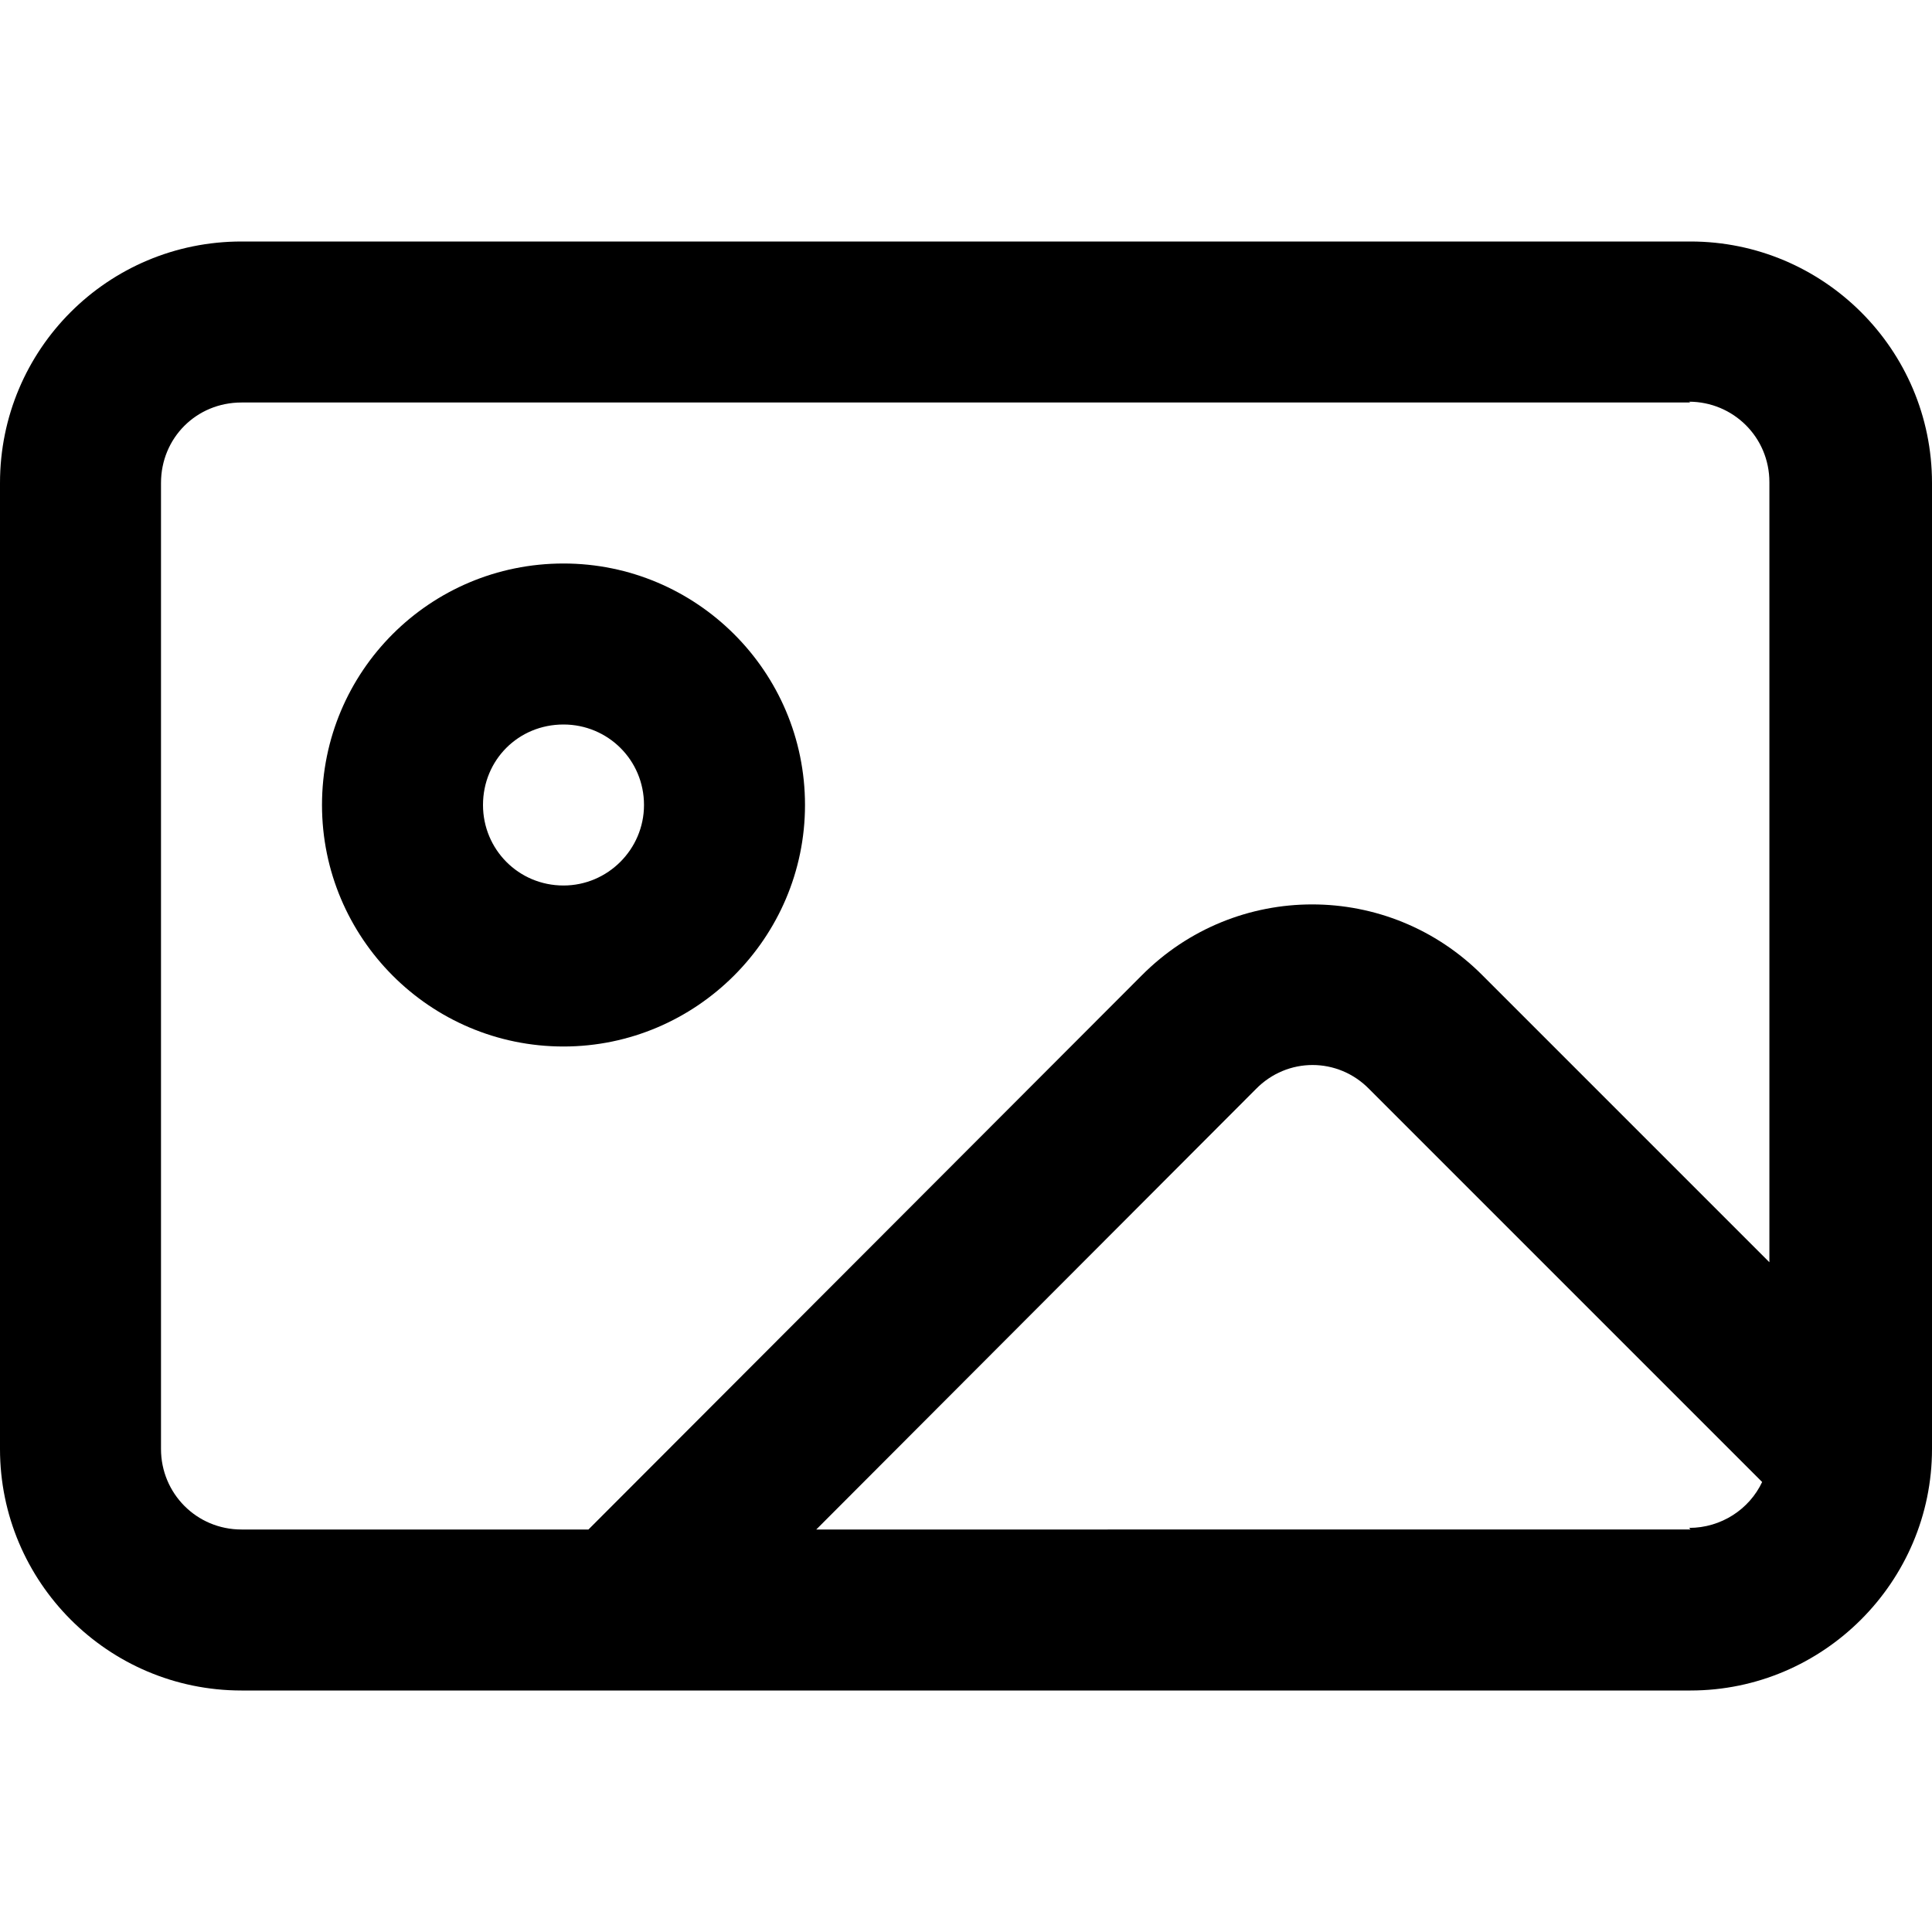 <svg viewBox="0 0 24 24" xmlns="http://www.w3.org/2000/svg"><g fill-rule="evenodd"><path d="M7 7c-1.66 0-3 1.34-3 3 0 1.65 1.34 3 3 3 1.65 0 3-1.35 3-3 0-1.66-1.35-3-3-3Zm-1 3c0-.56.44-1 1-1 .55 0 1 .44 1 1 0 .55-.45 1-1 1 -.56 0-1-.45-1-1Z"/><path d="M3 3C1.34 3 0 4.34 0 6v12c0 1.65 1.34 3 3 3h18c1.65 0 3-1.35 3-3V6c0-1.66-1.35-3-3-3H3Zm18 2H3c-.56 0-1 .44-1 1v12c0 .55.44 1 1 1h4.31l6.87-6.88c1.17-1.18 3.07-1.18 4.24 0l3.56 3.56V5.99c0-.56-.45-1-1-1Zm0 14H10.14l5.46-5.47c.39-.4 1.02-.4 1.41 0l4.88 4.88c-.16.34-.51.57-.907.57Z"/></g></svg>
